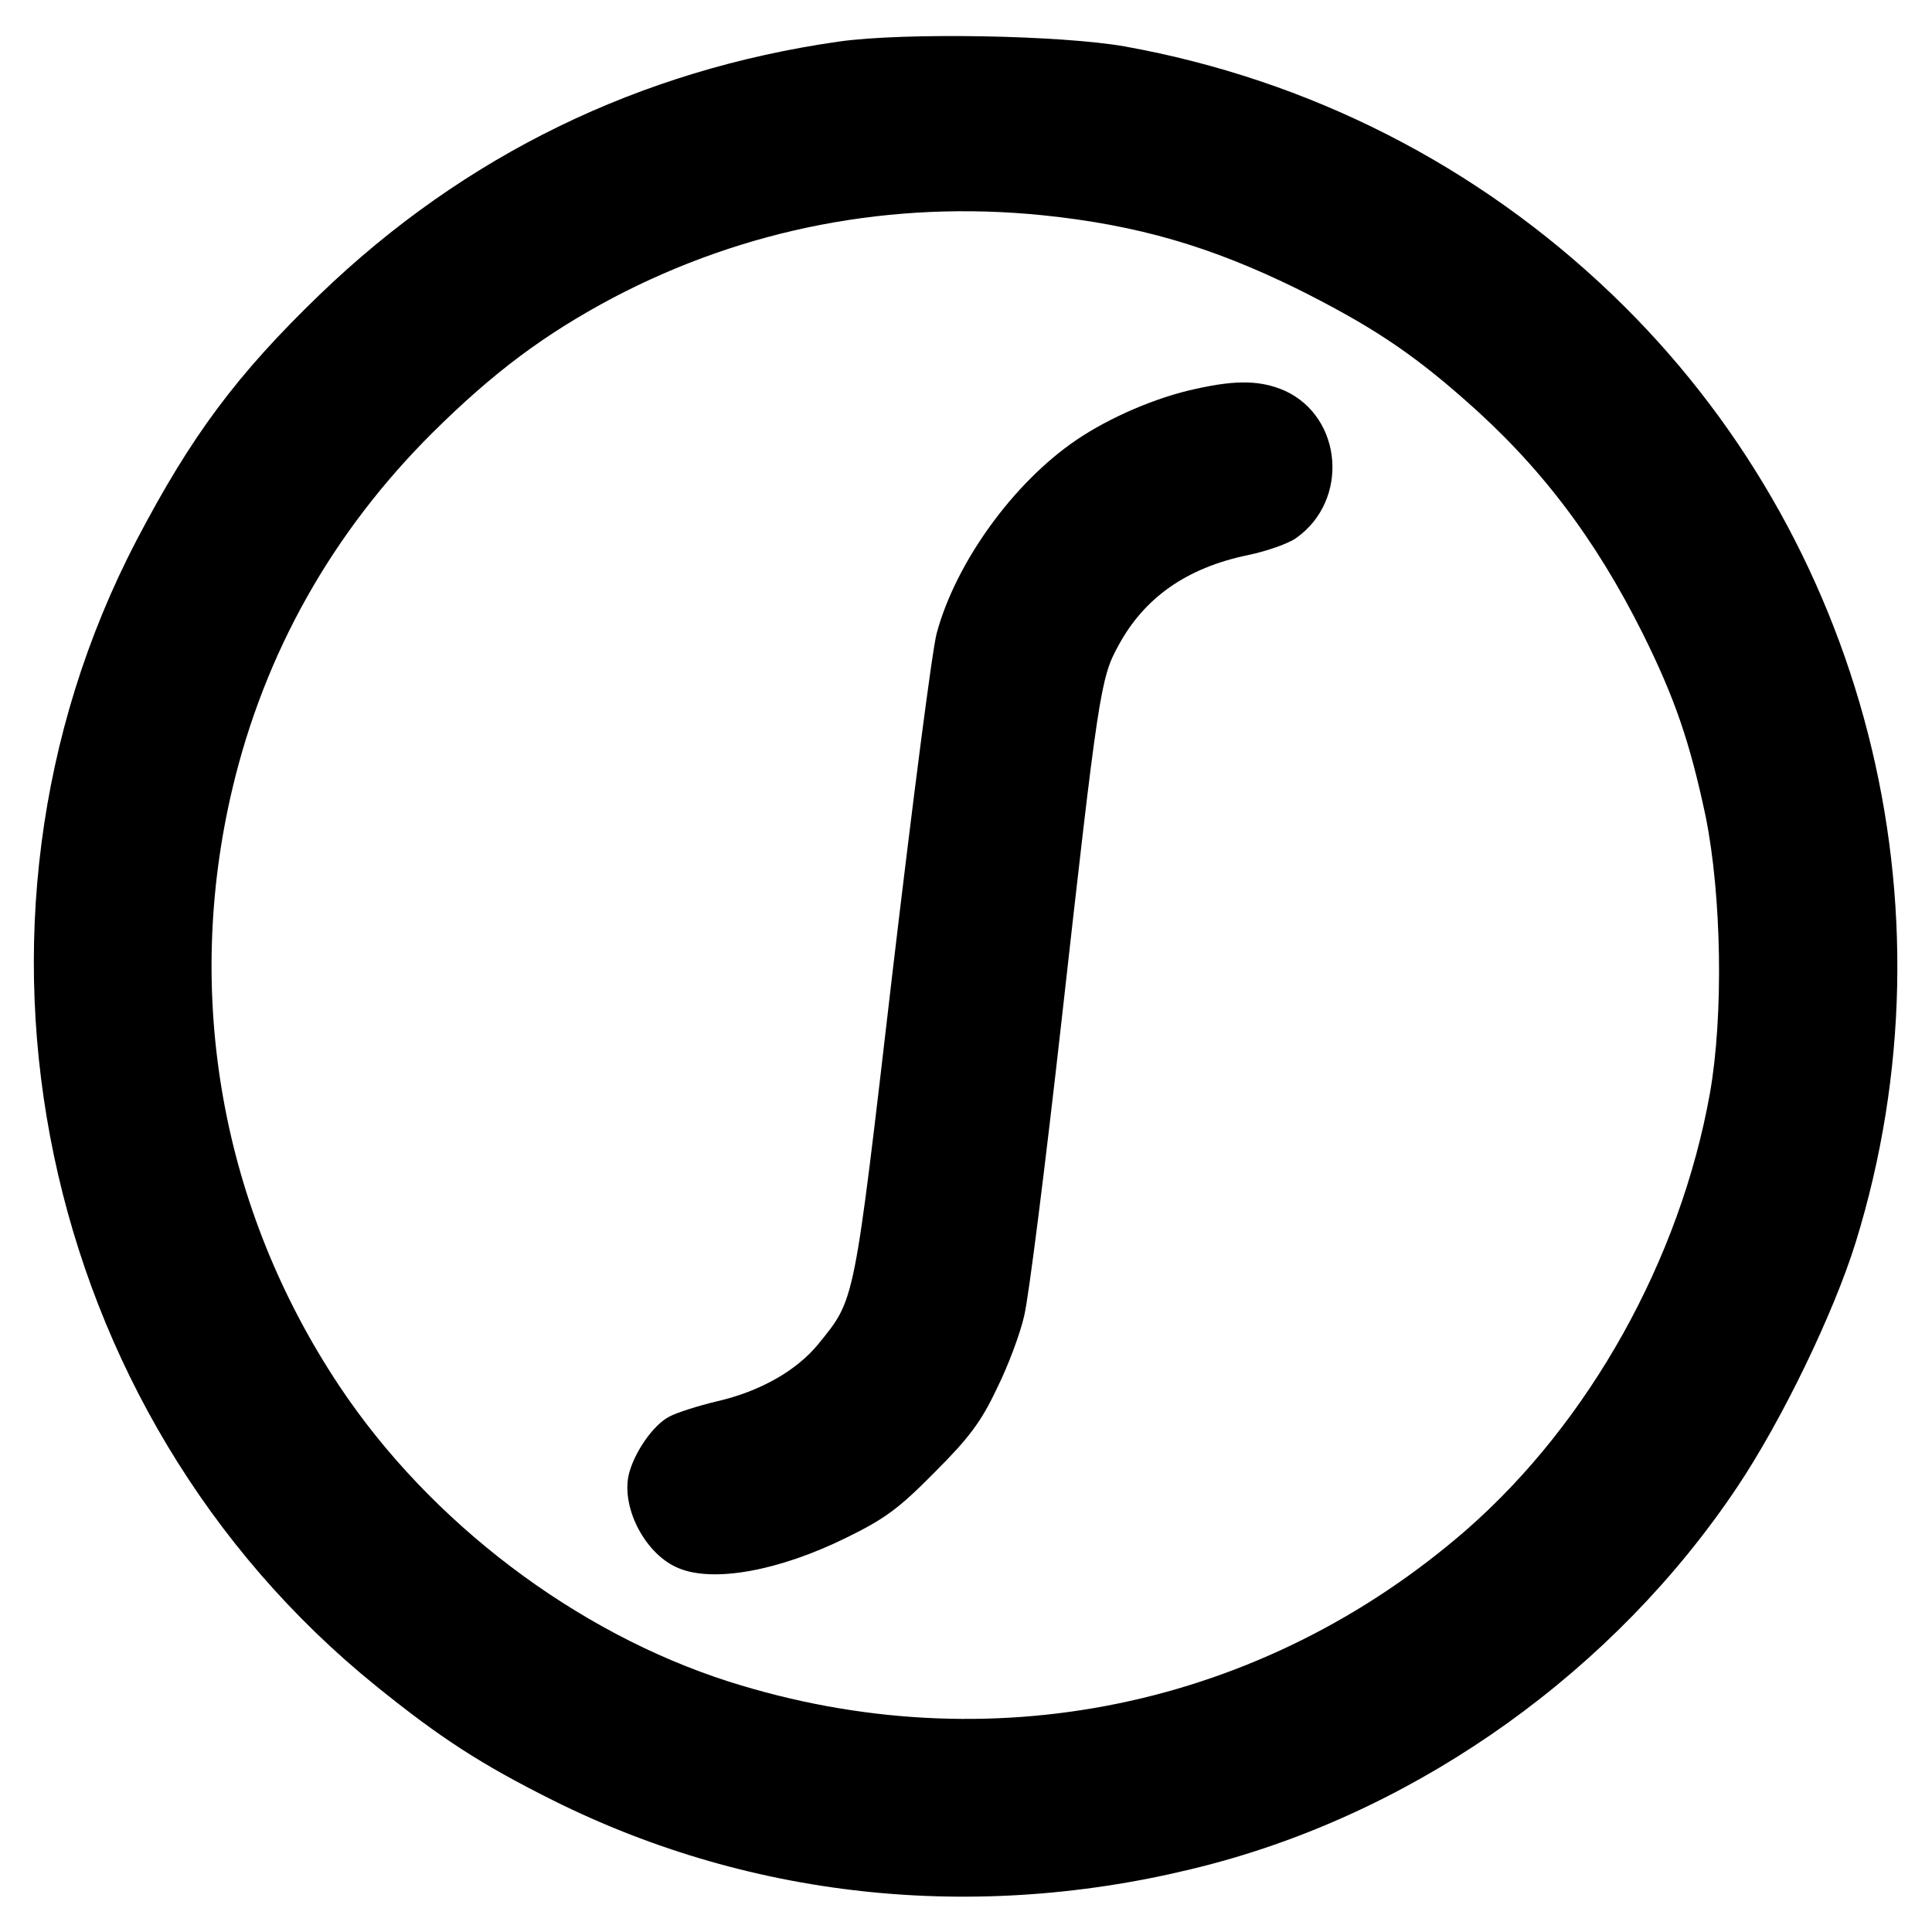 <?xml version="1.0" standalone="no"?>
<!DOCTYPE svg PUBLIC "-//W3C//DTD SVG 20010904//EN"
 "http://www.w3.org/TR/2001/REC-SVG-20010904/DTD/svg10.dtd">
<svg version="1.0" xmlns="http://www.w3.org/2000/svg"
 width="395pt" height="395pt" viewBox="0 0 395 395"
 preserveAspectRatio="xMidYMid meet">
<g transform="translate(0,395) scale(0.1,-0.1)"
fill="#000000" stroke="none">
<path d="M1715 3865 c-407 -58 -765 -232 -1061 -517 -170 -164 -263 -289 -375
-503 -411 -788 -203 -1783 491 -2343 130 -105 213 -159 359 -232 414 -207 887
-253 1348 -131 430 114 825 397 1075 771 91 136 197 355 242 500 213 689 19
1442 -497 1937 -276 265 -620 440 -997 508 -130 23 -451 29 -585 10z m416
-355 c195 -20 345 -64 522 -151 148 -74 231 -129 339 -224 156 -136 269 -285
367 -481 66 -133 96 -222 128 -372 33 -163 37 -408 9 -567 -61 -341 -247 -673
-497 -892 -419 -365 -978 -480 -1509 -311 -313 100 -611 326 -796 604 -241
362 -319 798 -219 1221 66 279 205 525 409 728 126 125 230 202 369 276 270
142 571 200 878 169z"/>
<path d="M2445 3155 c-80 -17 -176 -58 -245 -105 -128 -87 -246 -250 -285
-395 -9 -33 -49 -344 -90 -691 -80 -687 -76 -668 -152 -762 -45 -55 -120 -97
-207 -117 -38 -9 -82 -23 -97 -31 -34 -17 -74 -76 -84 -121 -14 -69 36 -162
102 -189 71 -30 205 -6 343 62 80 39 109 61 181 134 70 70 95 103 127 171 23
46 48 113 56 149 9 36 43 306 76 600 75 670 80 704 116 769 53 99 140 160 265
186 39 8 84 24 99 35 109 77 95 247 -23 301 -48 21 -97 23 -182 4z"/>
</g>
</svg>
